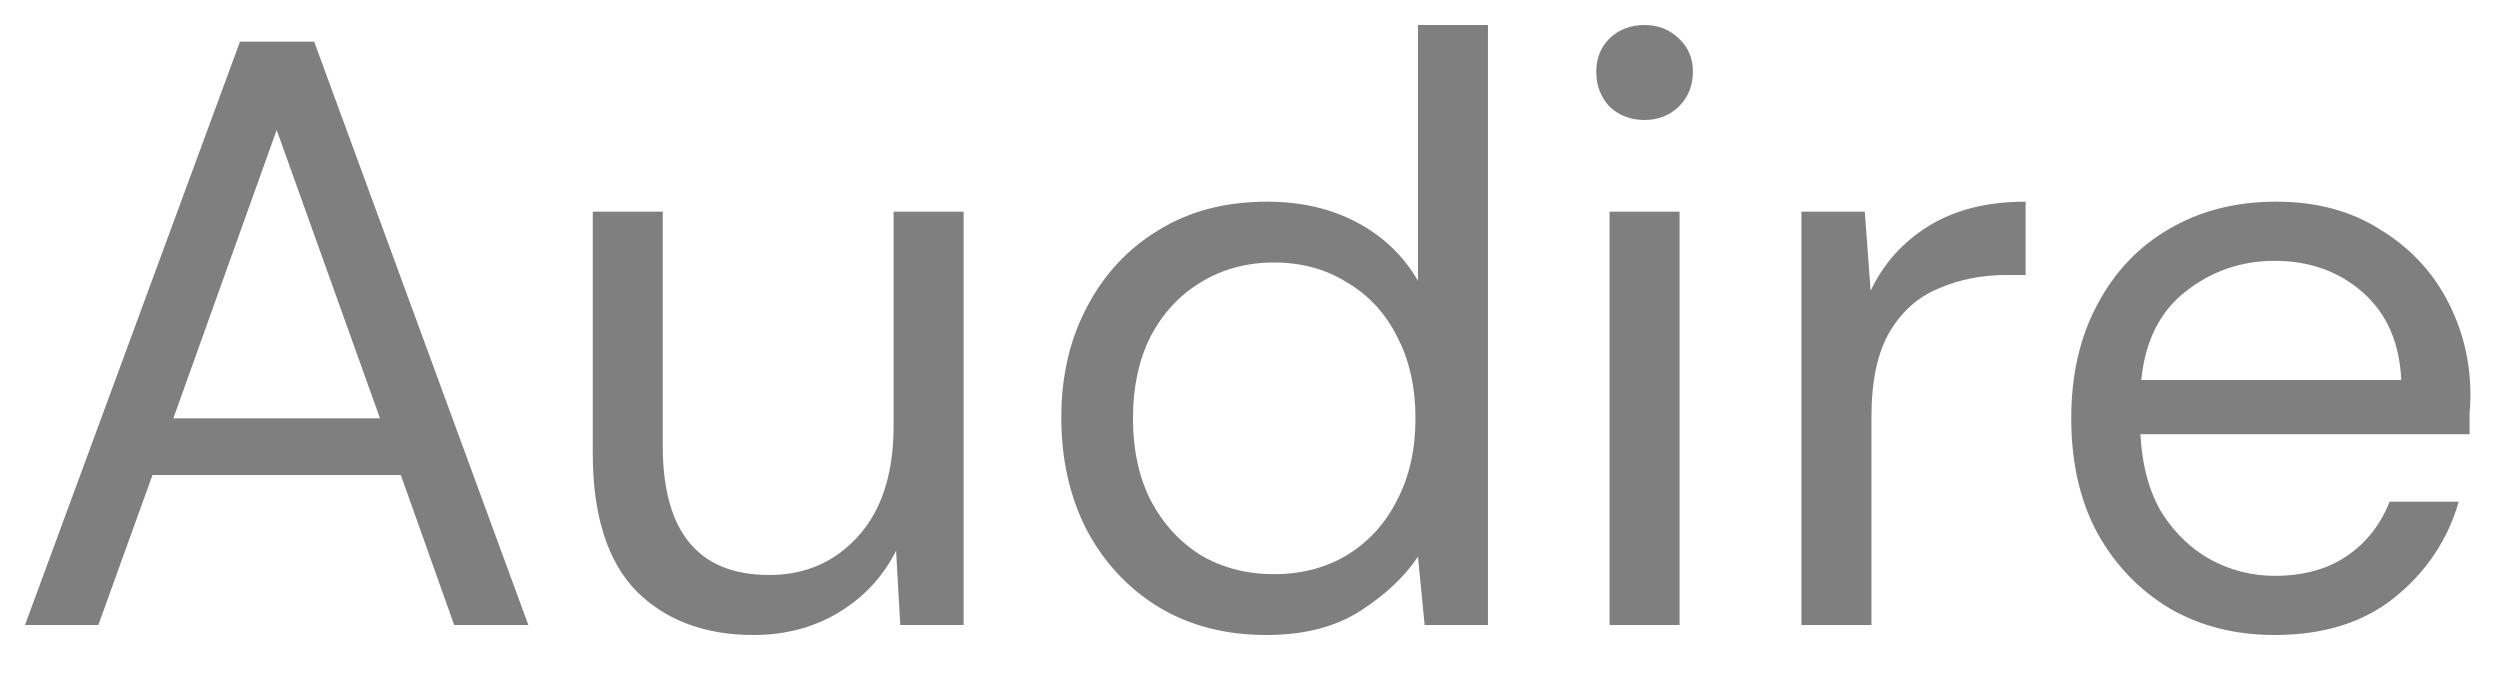 <svg width="48" height="13" viewBox="0 0 48 13" fill="none" xmlns="http://www.w3.org/2000/svg">
<path d="M0.48 12L4.608 0.8H6.032L10.144 12H8.72L7.696 9.12H2.928L1.888 12H0.48ZM3.328 8.032H7.296L5.312 2.496L3.328 8.032ZM18.501 4.064V12H17.285L17.205 10.576C16.949 11.077 16.581 11.472 16.101 11.76C15.621 12.048 15.077 12.192 14.469 12.192C13.53 12.192 12.778 11.909 12.213 11.344C11.659 10.768 11.381 9.888 11.381 8.704V4.064H12.725V8.56C12.725 10.213 13.408 11.04 14.773 11.04C15.456 11.04 16.021 10.795 16.469 10.304C16.928 9.803 17.157 9.093 17.157 8.176V4.064H18.501ZM24.313 12.192C23.524 12.192 22.831 12.011 22.233 11.648C21.647 11.285 21.188 10.789 20.857 10.16C20.537 9.531 20.377 8.816 20.377 8.016C20.377 7.216 20.543 6.507 20.873 5.888C21.204 5.259 21.663 4.768 22.249 4.416C22.836 4.053 23.529 3.872 24.329 3.872C24.98 3.872 25.556 4.005 26.057 4.272C26.559 4.539 26.948 4.912 27.225 5.392V0.48H28.569V12H27.353L27.225 10.688C26.969 11.072 26.601 11.419 26.121 11.728C25.641 12.037 25.039 12.192 24.313 12.192ZM24.457 11.024C24.991 11.024 25.46 10.901 25.865 10.656C26.281 10.4 26.601 10.048 26.825 9.6C27.06 9.152 27.177 8.629 27.177 8.032C27.177 7.435 27.06 6.912 26.825 6.464C26.601 6.016 26.281 5.669 25.865 5.424C25.46 5.168 24.991 5.04 24.457 5.04C23.935 5.04 23.465 5.168 23.049 5.424C22.644 5.669 22.324 6.016 22.089 6.464C21.865 6.912 21.753 7.435 21.753 8.032C21.753 8.629 21.865 9.152 22.089 9.6C22.324 10.048 22.644 10.4 23.049 10.656C23.465 10.901 23.935 11.024 24.457 11.024ZM31.576 2.304C31.31 2.304 31.086 2.219 30.904 2.048C30.734 1.867 30.648 1.643 30.648 1.376C30.648 1.12 30.734 0.907 30.904 0.736C31.086 0.565 31.31 0.48 31.576 0.48C31.832 0.48 32.051 0.565 32.232 0.736C32.414 0.907 32.504 1.12 32.504 1.376C32.504 1.643 32.414 1.867 32.232 2.048C32.051 2.219 31.832 2.304 31.576 2.304ZM30.904 12V4.064H32.248V12H30.904ZM34.588 12V4.064H35.804L35.916 5.584C36.162 5.061 36.535 4.645 37.036 4.336C37.538 4.027 38.156 3.872 38.892 3.872V5.28H38.524C38.055 5.28 37.623 5.365 37.228 5.536C36.834 5.696 36.519 5.973 36.284 6.368C36.05 6.763 35.932 7.307 35.932 8V12H34.588ZM43.672 12.192C42.915 12.192 42.243 12.021 41.656 11.68C41.069 11.328 40.605 10.843 40.264 10.224C39.933 9.605 39.768 8.875 39.768 8.032C39.768 7.2 39.933 6.475 40.264 5.856C40.595 5.227 41.053 4.741 41.64 4.4C42.237 4.048 42.925 3.872 43.704 3.872C44.472 3.872 45.133 4.048 45.688 4.4C46.253 4.741 46.685 5.195 46.984 5.76C47.283 6.325 47.432 6.933 47.432 7.584C47.432 7.701 47.427 7.819 47.416 7.936C47.416 8.053 47.416 8.187 47.416 8.336H41.096C41.128 8.944 41.267 9.451 41.512 9.856C41.768 10.251 42.083 10.549 42.456 10.752C42.84 10.955 43.245 11.056 43.672 11.056C44.227 11.056 44.691 10.928 45.064 10.672C45.437 10.416 45.709 10.069 45.88 9.632H47.208C46.995 10.368 46.584 10.981 45.976 11.472C45.379 11.952 44.611 12.192 43.672 12.192ZM43.672 5.008C43.032 5.008 42.461 5.205 41.96 5.6C41.469 5.984 41.187 6.549 41.112 7.296H46.104C46.072 6.581 45.827 6.021 45.368 5.616C44.909 5.211 44.344 5.008 43.672 5.008Z" fill="black" fill-opacity="0.5"/>
</svg>
